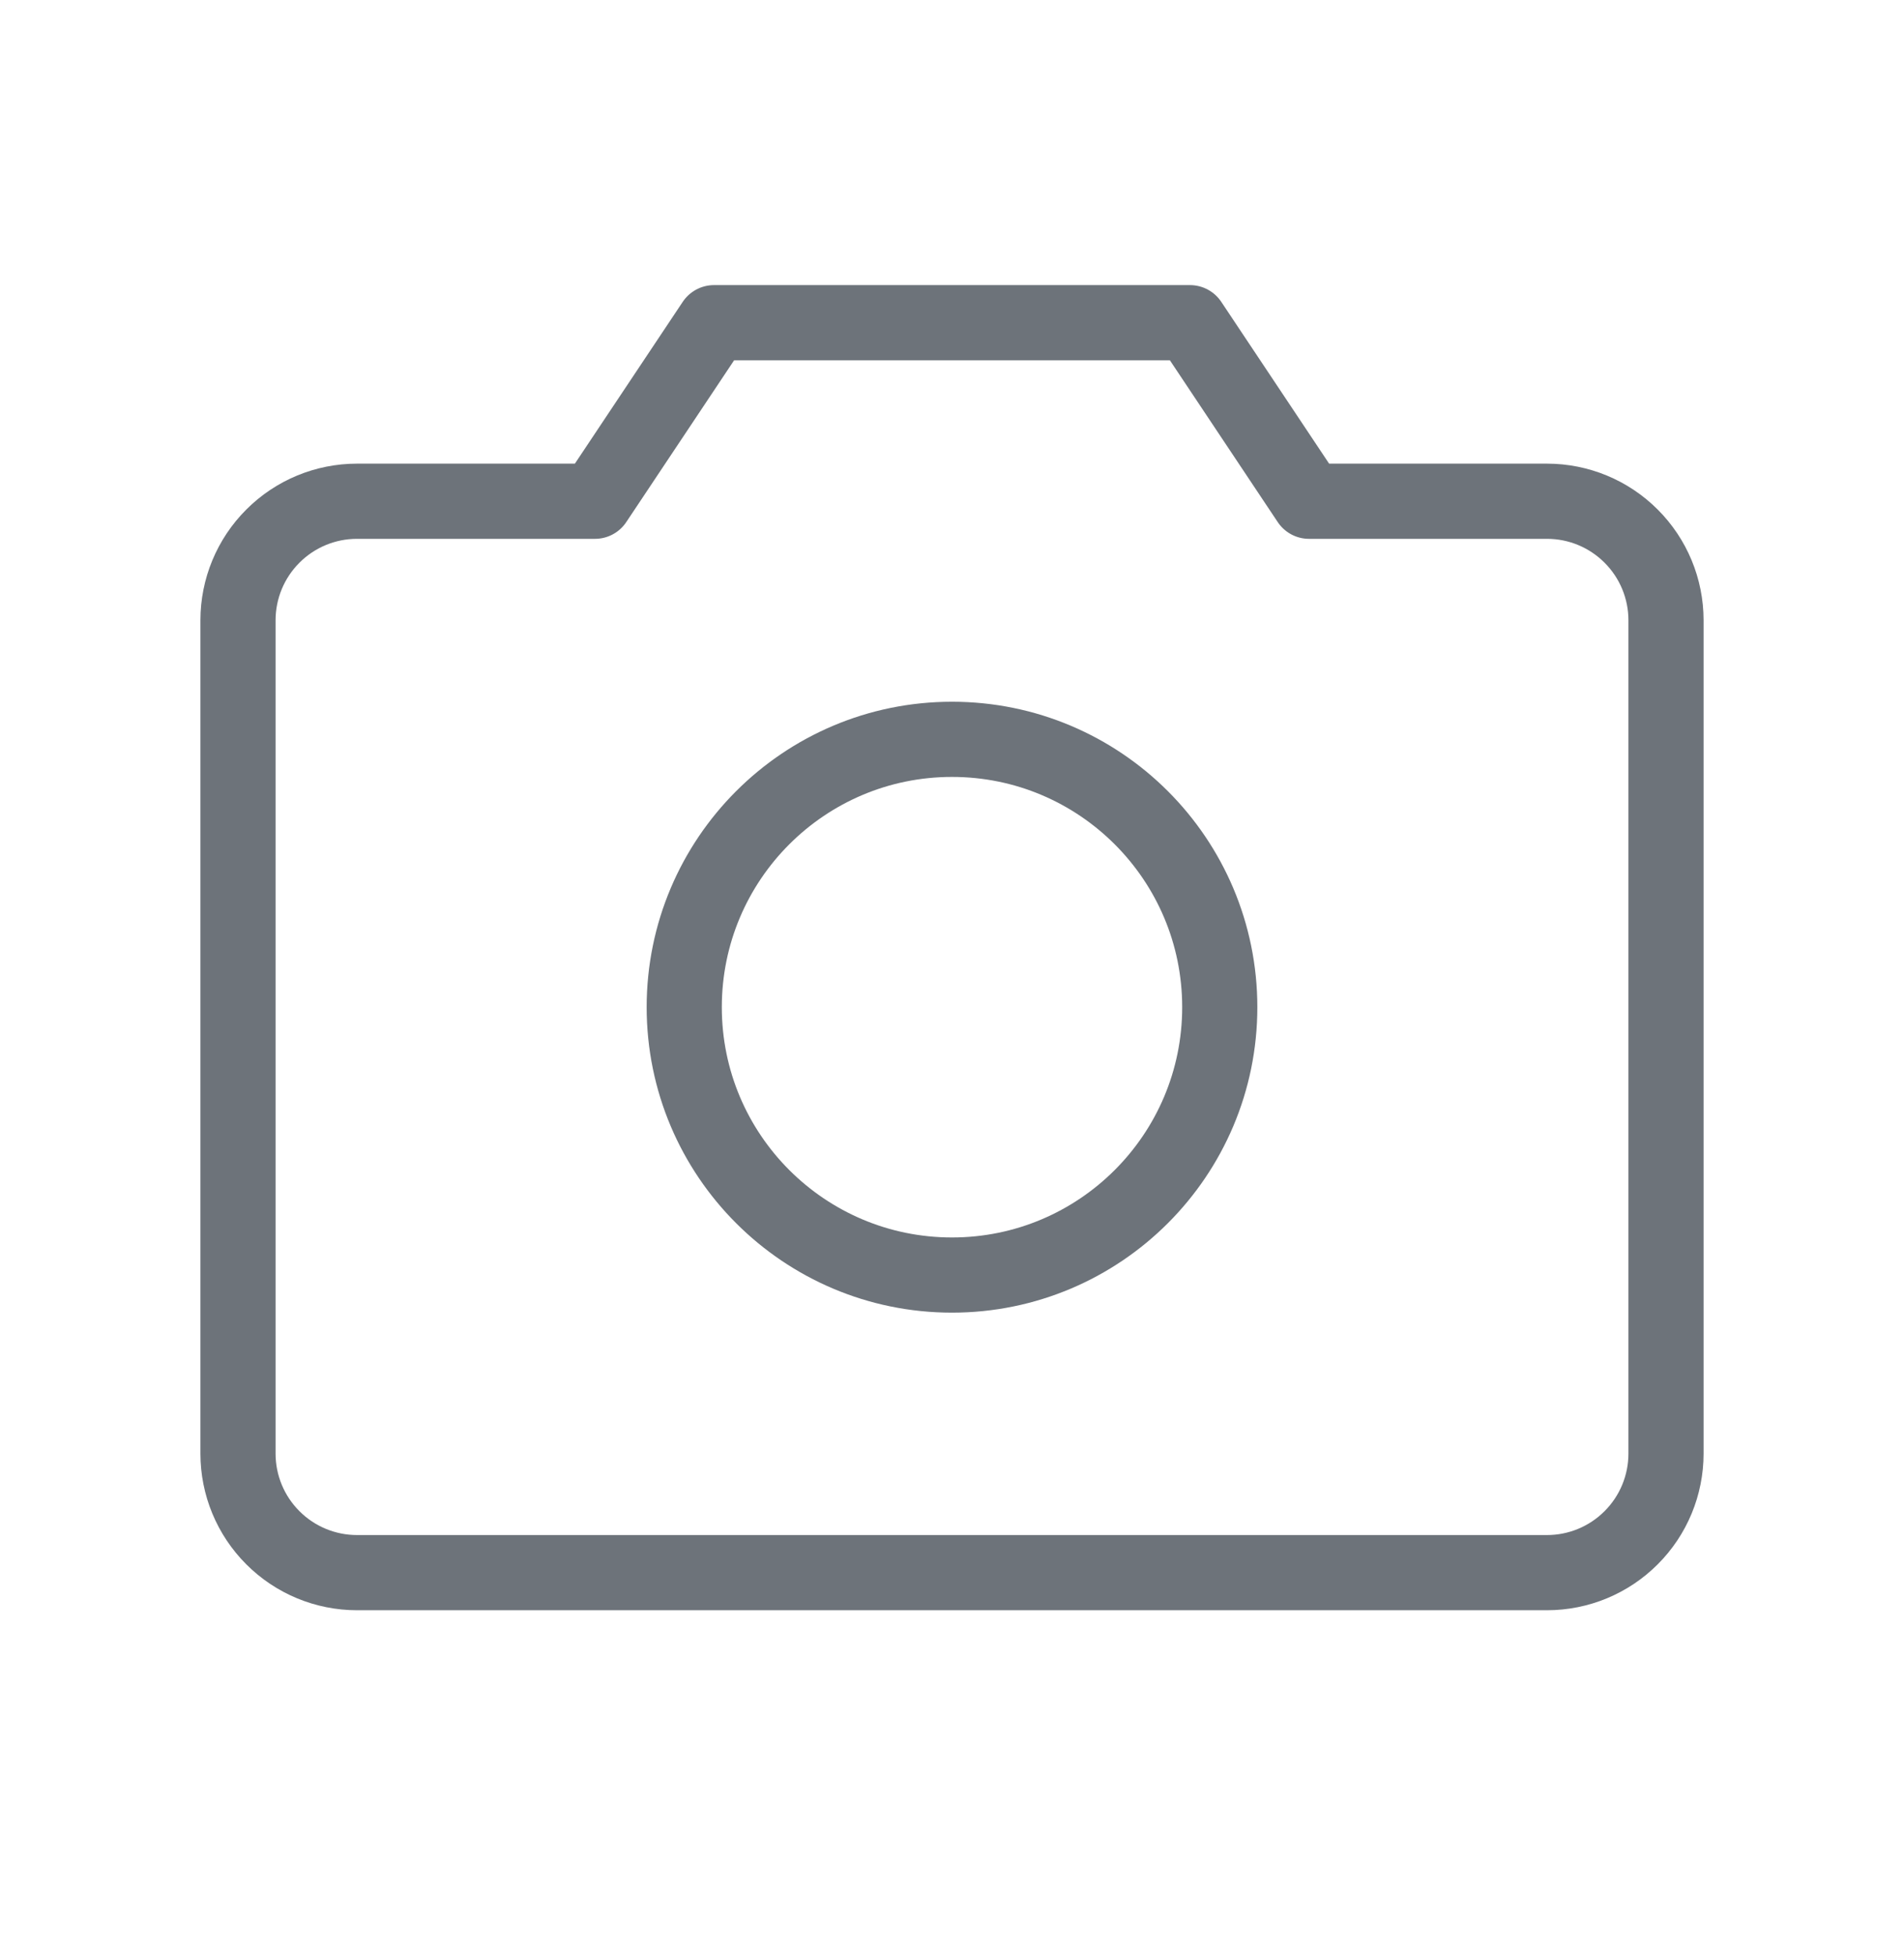 <svg width="38" height="39" viewBox="0 0 38 39" fill="none" xmlns="http://www.w3.org/2000/svg">
<g id="Camera">
<path id="Vector" d="M30.875 31.375H7.125C6.495 31.375 5.891 31.125 5.446 30.679C5 30.234 4.75 29.63 4.75 29V12.375C4.75 11.745 5 11.141 5.446 10.696C5.891 10.25 6.495 10 7.125 10H11.875L14.25 6.438H23.75L26.125 10H30.875C31.505 10 32.109 10.25 32.554 10.696C33 11.141 33.25 11.745 33.25 12.375V29C33.25 29.63 33 30.234 32.554 30.679C32.109 31.125 31.505 31.375 30.875 31.375Z" stroke="#6D737A" stroke-width="1.5" stroke-linecap="round" stroke-linejoin="round"/>
<path id="Vector_2" d="M19 25.438C21.951 25.438 24.344 23.045 24.344 20.094C24.344 17.142 21.951 14.75 19 14.75C16.049 14.75 13.656 17.142 13.656 20.094C13.656 23.045 16.049 25.438 19 25.438Z" stroke="#6D737A" stroke-width="1.5" stroke-linecap="round" stroke-linejoin="round"/>
</g>
</svg>
